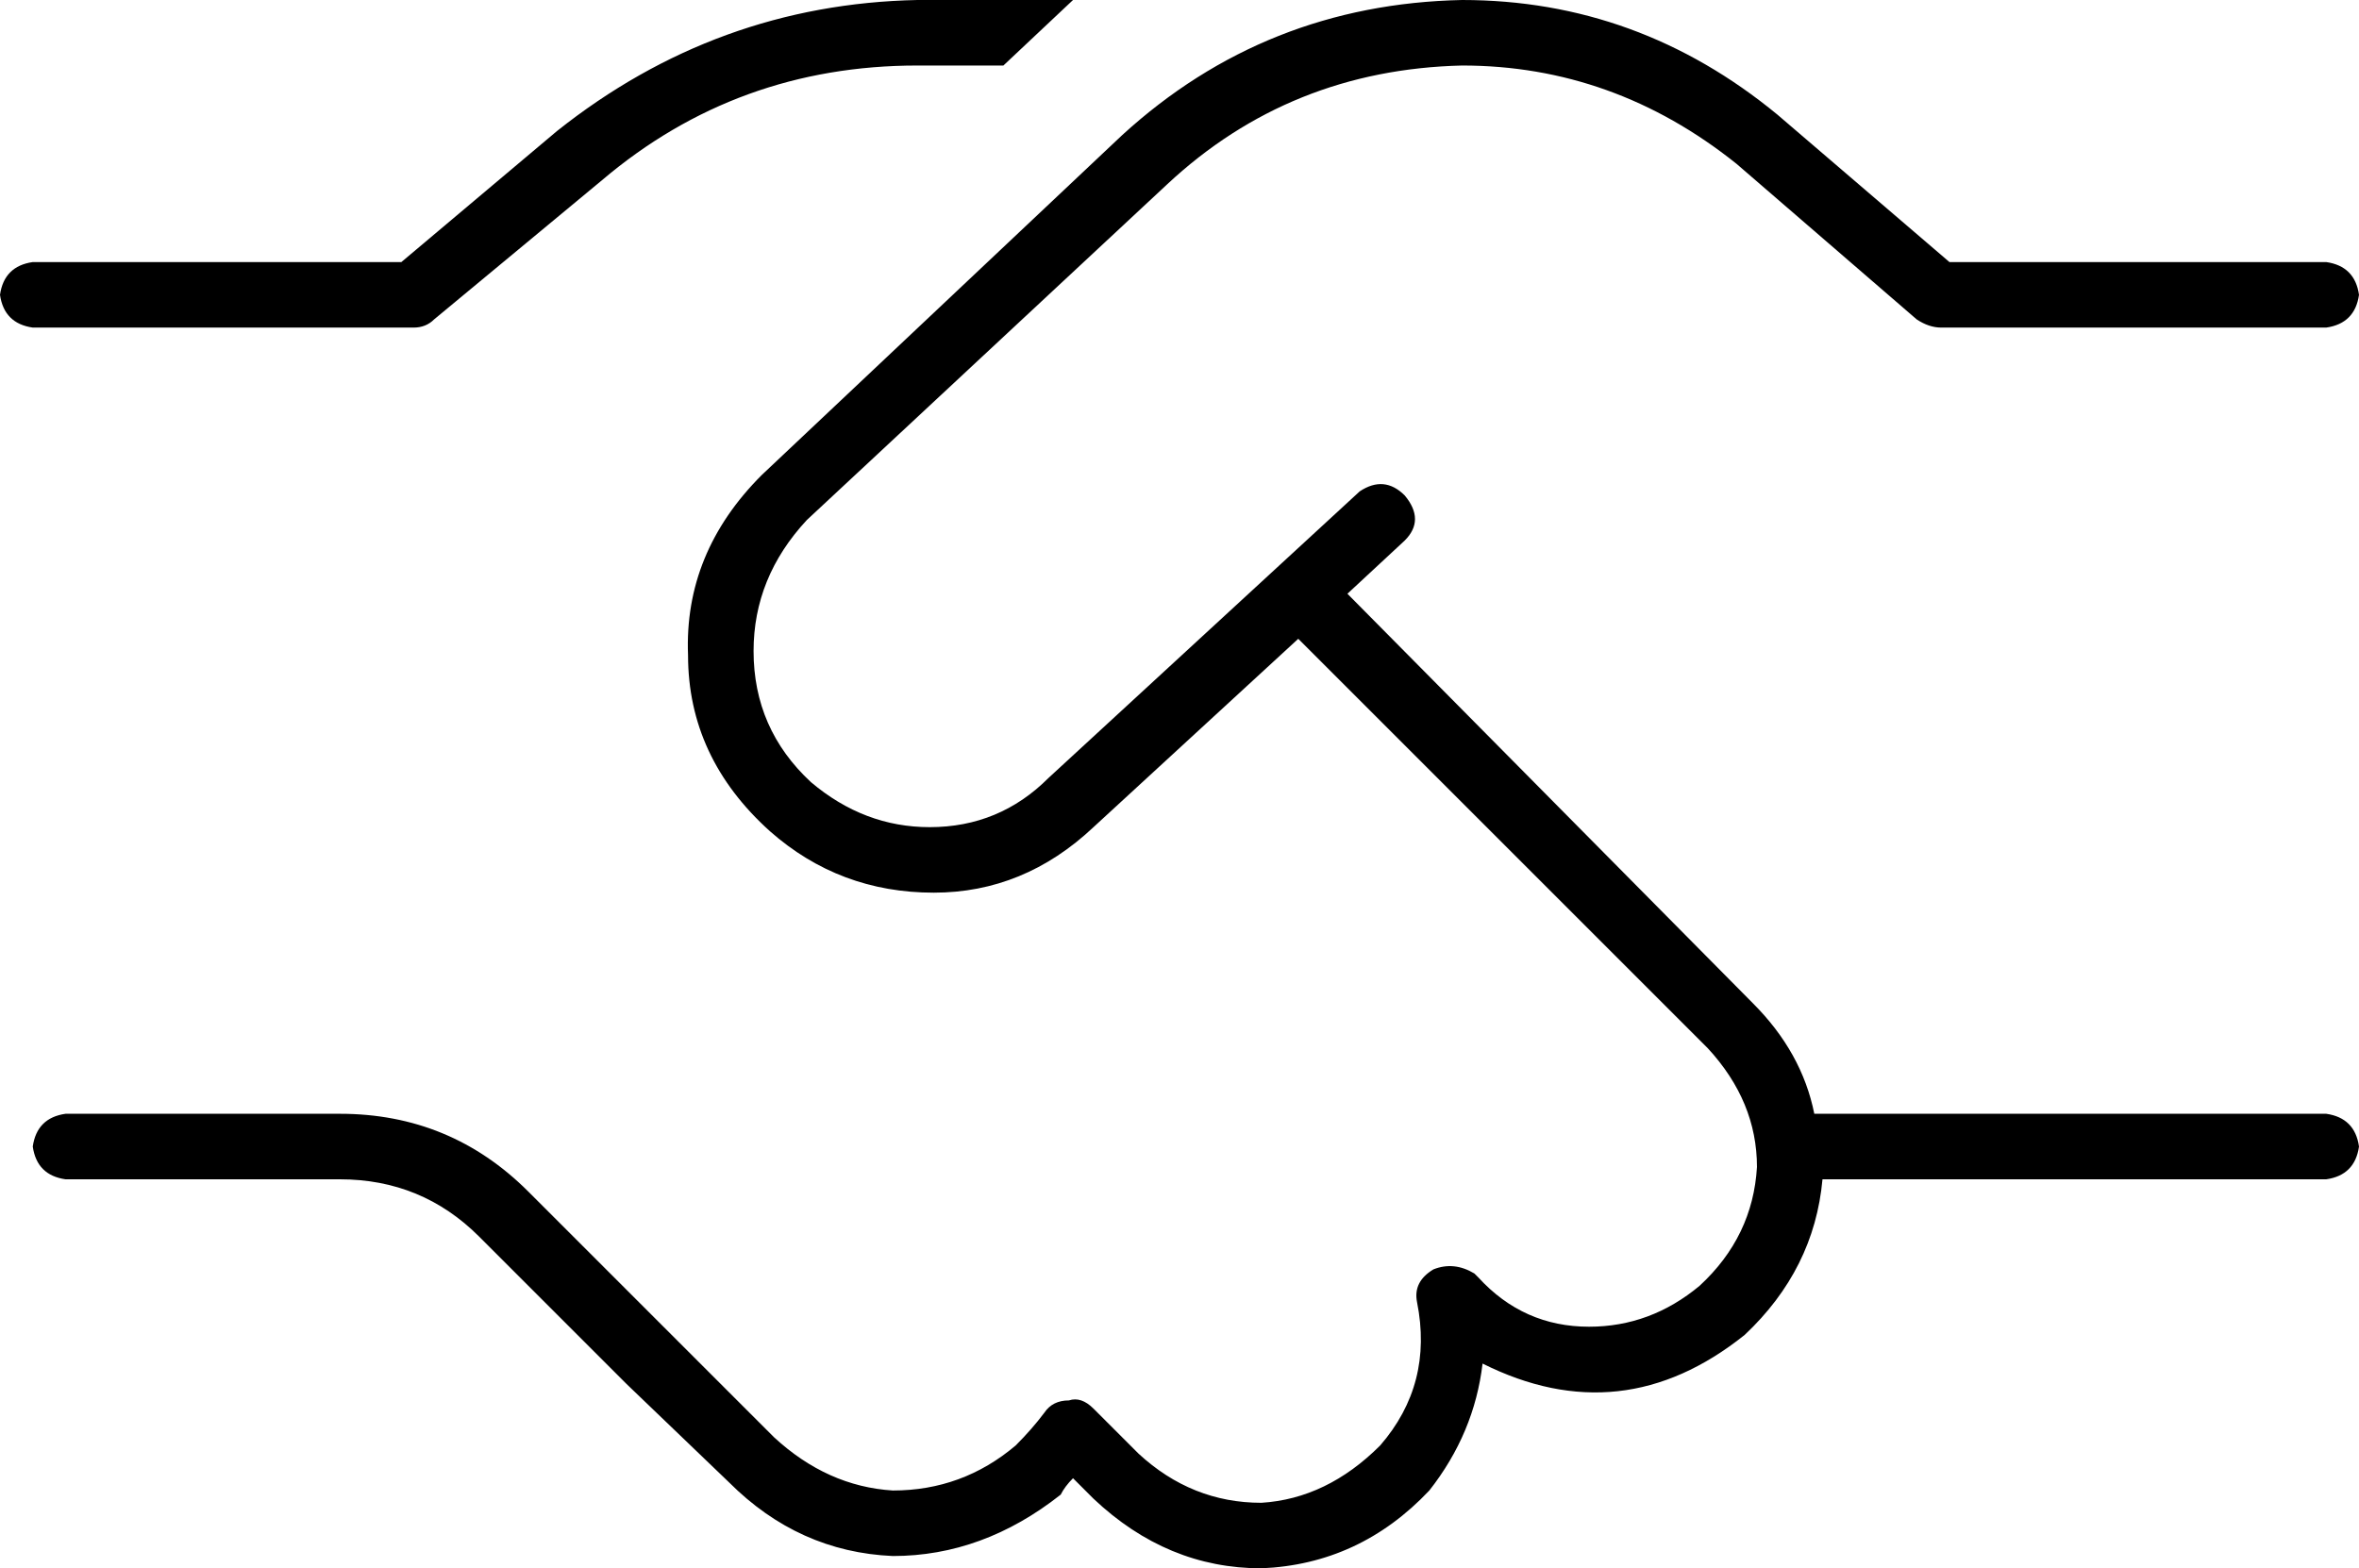 <svg viewBox="0 0 576 383">
  <path
    d="M 224 0 L 262 0 L 245 16 L 224 16 Q 180 16 147 44 L 106 78 Q 104 80 101 80 L 8 80 Q 1 79 0 72 Q 1 65 8 64 L 98 64 L 136 32 Q 175 1 224 0 L 224 0 Z M 274 33 Q 309 1 357 0 Q 400 0 434 28 L 476 64 L 568 64 Q 575 65 576 72 Q 575 79 568 80 L 474 80 Q 471 80 468 78 L 424 40 Q 394 16 357 16 Q 315 17 285 45 L 197 127 Q 184 141 184 159 Q 184 178 198 191 Q 211 202 227 202 Q 244 202 256 190 L 332 120 Q 338 116 343 121 Q 348 127 343 132 L 329 145 L 428 245 Q 440 257 443 272 L 568 272 Q 575 273 576 280 Q 575 287 568 288 L 445 288 Q 443 310 426 326 Q 396 350 362 333 Q 360 350 349 364 Q 332 382 308 383 Q 285 383 267 366 L 262 361 Q 260 363 259 365 Q 240 380 218 380 Q 195 379 178 362 L 153 338 Q 153 338 153 338 L 138 323 L 117 302 Q 103 288 83 288 L 16 288 Q 9 287 8 280 Q 9 273 16 272 L 83 272 Q 110 272 129 291 L 149 311 L 189 351 Q 202 363 218 364 Q 235 364 248 353 Q 252 349 255 345 Q 257 342 261 342 Q 264 341 267 344 L 278 355 Q 291 367 308 367 Q 324 366 337 353 Q 350 338 346 318 Q 345 313 350 310 Q 355 308 360 311 L 361 312 Q 372 324 388 324 Q 403 324 415 314 Q 428 302 429 285 Q 429 269 417 256 L 317 156 L 267 202 Q 250 218 228 218 Q 205 218 188 203 Q 168 185 168 160 Q 167 135 186 116 L 274 33 L 274 33 Z"
  />
</svg>